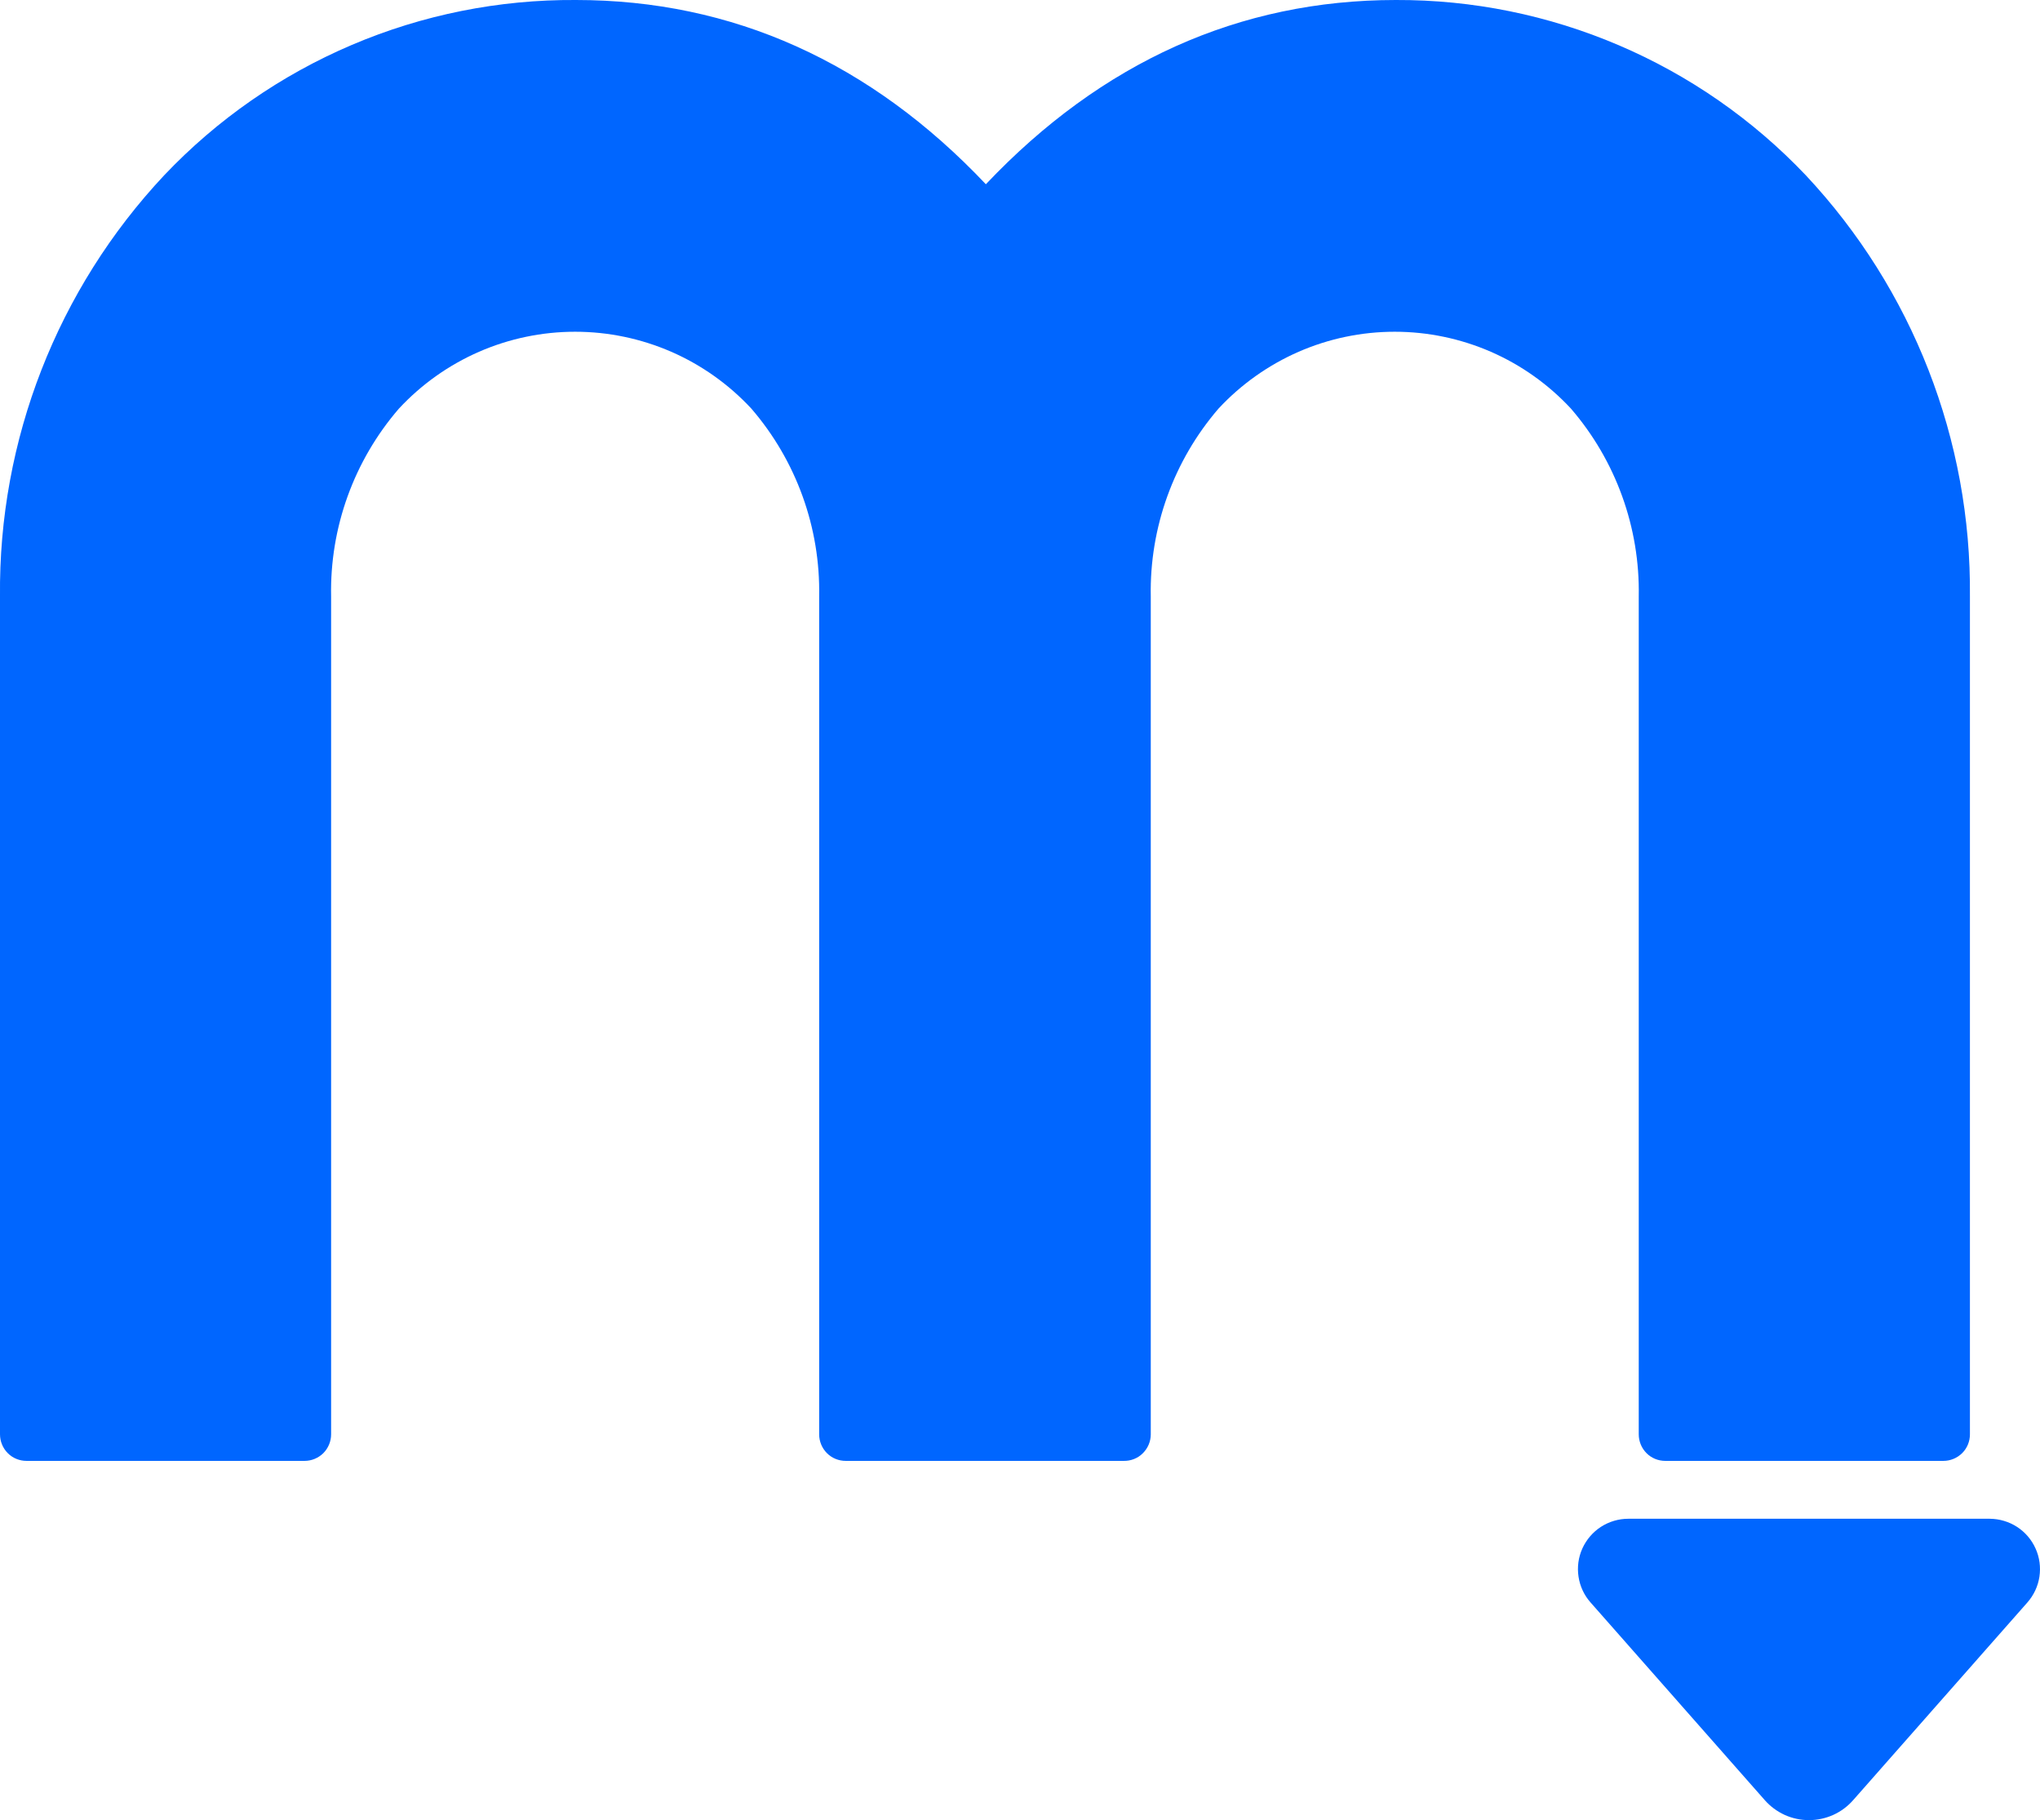<?xml version="1.0" encoding="UTF-8" standalone="no"?>
<svg
   fill="none"
   viewBox="0.53 -0.03 28.415 25.348"
   version="1.1"
   id="svg31"
   sodipodi:docname="logo.svg"
   inkscape:version="1.1.2 (b8e25be833, 2022-02-05)"
   width="28.415"
   height="25.348"
   xmlns:inkscape="http://www.inkscape.org/namespaces/inkscape"
   xmlns:sodipodi="http://sodipodi.sourceforge.net/DTD/sodipodi-0.dtd"
   xmlns="http://www.w3.org/2000/svg"
   xmlns:svg="http://www.w3.org/2000/svg">
  <sodipodi:namedview
     id="namedview33"
     pagecolor="#ffffff"
     bordercolor="#666666"
     borderopacity="1.0"
     inkscape:pageshadow="2"
     inkscape:pageopacity="0.0"
     inkscape:pagecheckerboard="0"
     showgrid="false"
     inkscape:zoom="13.644565"
     inkscape:cx="4.727157"
     inkscape:cy="1.2092727"
     inkscape:window-width="1920"
     inkscape:window-height="1001"
     inkscape:window-x="-9"
     inkscape:window-y="-9"
     inkscape:window-maximized="1"
     inkscape:current-layer="svg31"
     fit-margin-top="0"
     fit-margin-left="0"
     fit-margin-right="0"
     fit-margin-bottom="0" />
  <g
     id="g904"
     transform="translate(-0.015,-8.265)">
    <path
       d="m 19.988,8.235 c -2.18,0 -4.1,0.865 -5.711,2.566 C 12.667,9.099 10.747,8.235 8.567,8.235 7.495,8.228 6.433,8.44 5.447,8.86 4.46,9.28 3.57,9.898 2.832,10.676 1.343,12.263 0.523,14.364 0.545,16.542 v 11.668 c 0,0.098 0.039,0.193 0.108,0.262 0.069,0.07 0.164,0.108 0.262,0.108 H 4.787 c 0.098,0 0.192,-0.039 0.262,-0.108 0.069,-0.07 0.108,-0.164 0.108,-0.262 V 16.542 c -0.019,-0.959 0.318,-1.891 0.944,-2.616 0.314,-0.338 0.693,-0.607 1.116,-0.792 0.422,-0.184 0.878,-0.279 1.339,-0.279 0.461,0 0.916,0.095 1.339,0.279 0.422,0.184 0.802,0.454 1.116,0.792 0.626,0.726 0.962,1.658 0.944,2.616 v 11.668 c 0,0.098 0.039,0.193 0.108,0.262 0.069,0.07 0.164,0.108 0.262,0.108 h 3.873 c 0.049,8e-4 0.098,-0.008 0.143,-0.026 0.046,-0.018 0.087,-0.045 0.122,-0.08 0.035,-0.035 0.063,-0.076 0.082,-0.121 0.019,-0.045 0.029,-0.094 0.029,-0.143 V 16.542 c -0.018,-0.959 0.318,-1.89 0.943,-2.616 0.314,-0.338 0.694,-0.607 1.116,-0.792 0.422,-0.184 0.878,-0.279 1.339,-0.279 0.461,0 0.916,0.095 1.339,0.279 0.422,0.184 0.802,0.454 1.116,0.792 0.626,0.726 0.962,1.658 0.944,2.616 v 11.668 c 0,0.098 0.039,0.193 0.108,0.262 0.069,0.07 0.164,0.108 0.262,0.108 h 3.873 c 0.098,0 0.192,-0.039 0.262,-0.108 0.07,-0.07 0.108,-0.164 0.108,-0.262 V 16.542 C 28.005,14.365 27.186,12.264 25.698,10.676 24.962,9.901 24.076,9.285 23.095,8.866 22.113,8.446 21.056,8.231 19.988,8.235 Z"
       id="path22"
       style="fill:#0066ff"
       sodipodi:nodetypes="ccccccsssscsccsscccsssccccscccssccscsscsccsc" />
    <path
       d="m 28.256,29.386 h -5.03 c -0.135,-10e-5 -0.267,0.039 -0.381,0.112 -0.113,0.073 -0.203,0.178 -0.259,0.301 -0.056,0.123 -0.074,0.26 -0.054,0.393 0.02,0.134 0.078,0.259 0.168,0.36 l 2.425,2.751 c 0.077,0.088 0.172,0.158 0.278,0.207 0.106,0.048 0.222,0.073 0.339,0.073 0.117,0 0.232,-0.025 0.339,-0.073 0.106,-0.048 0.201,-0.119 0.278,-0.207 l 2.425,-2.751 c 0.089,-0.101 0.148,-0.226 0.168,-0.359 0.02,-0.134 0.002,-0.27 -0.054,-0.393 -0.055,-0.123 -0.145,-0.228 -0.258,-0.301 -0.113,-0.073 -0.245,-0.112 -0.38,-0.113 z"
       style="fill:#0066ff"
       id="path357" />
  </g>
  <defs
     id="defs29">
    <clipPath
       id="a">
      <path
         fill="#ffffff"
         d="m 0.545,0 h 88.65 v 36 h -88.65 z"
         id="path26" />
    </clipPath>
  </defs>
</svg>
